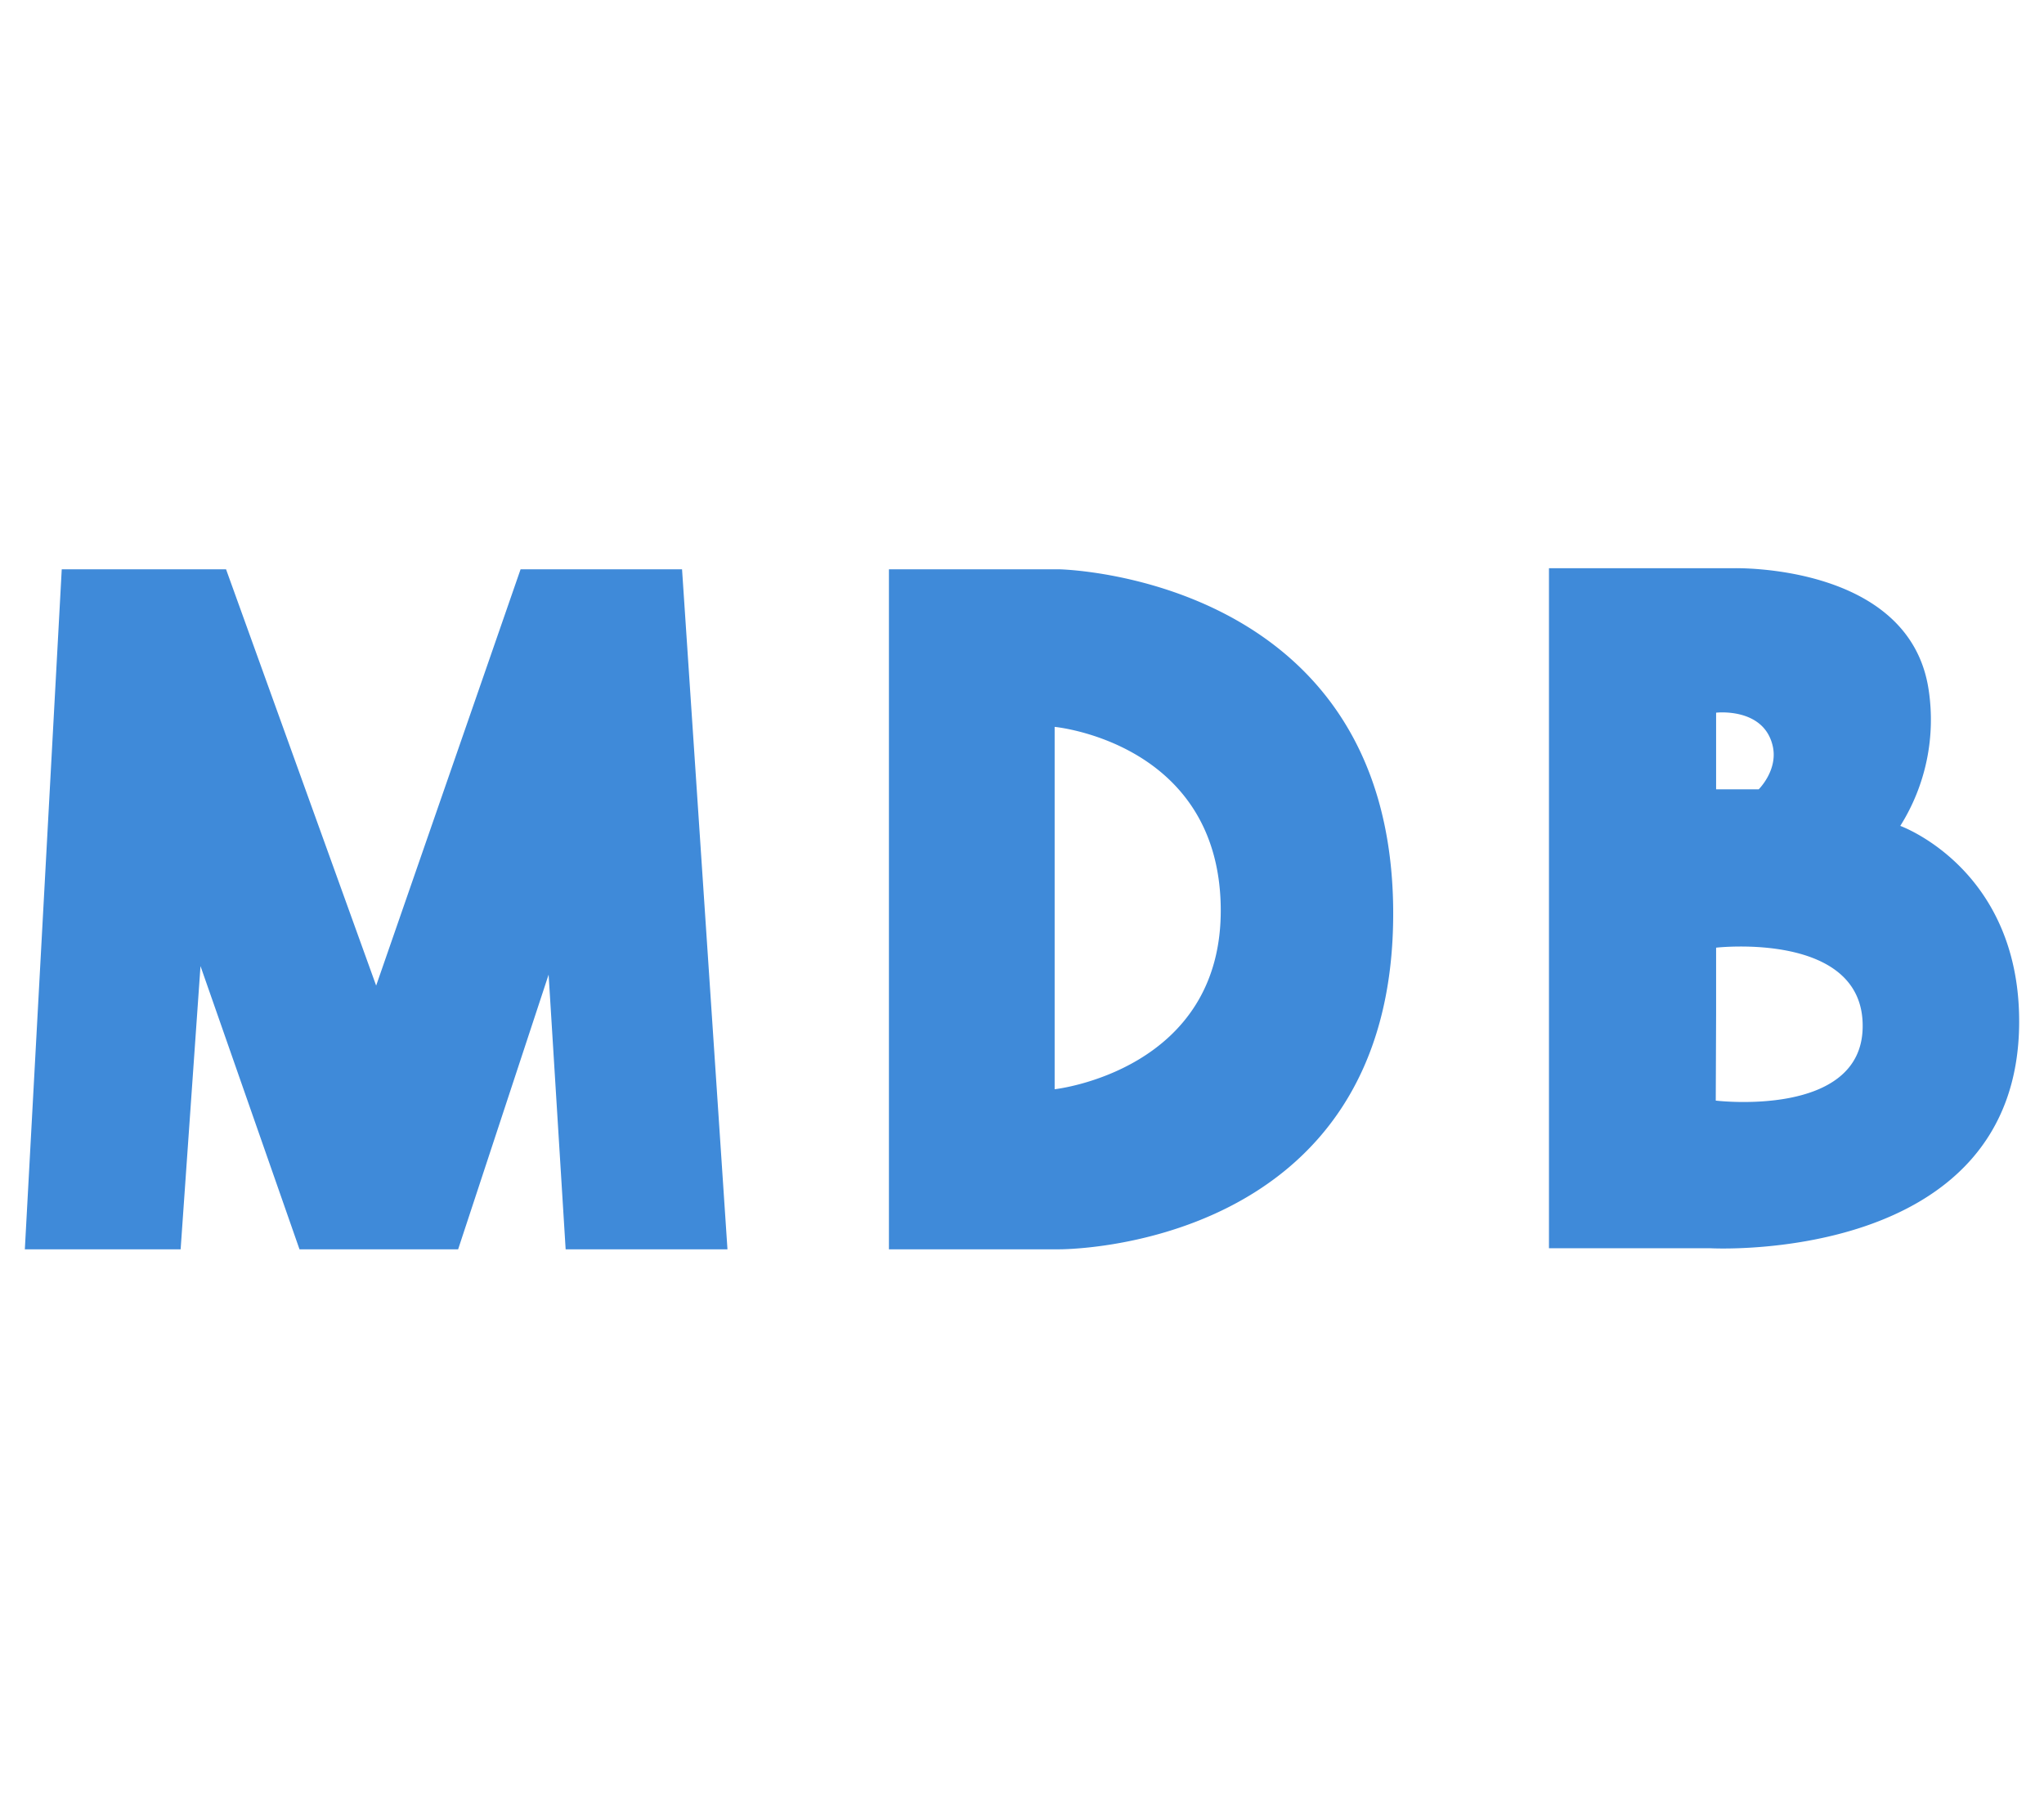 <svg xmlns="http://www.w3.org/2000/svg" viewBox="0 0 576 512"><!--!Font Awesome Free 6.5.2 by @fontawesome - https://fontawesome.com License - https://fontawesome.com/license/free Copyright 2024 Fonticons, Inc.--><path fill="#3f8ad9" d="M17.4 160.4L7 352h43.9l5.6-79.8L84.4 352h44.7l25.5-77.4 4.8 77.4H205l-12.8-191.6H146.7L106 277.7 63.7 160.4zm281 0h-47.9V352h47.9s95 .8 94.2-95.8c-.8-94.2-94.2-95.8-94.2-95.8zm-1.2 146.5V204.8s46 4.3 46.8 50.6-46.8 51.5-46.8 51.5zm238.3-74.2a56.2 56.2 0 0 0 8-38.3c-5.3-35.8-55.1-34.3-55.1-34.3h-51.9v191.6H482s87 4.8 87-63.9c0-43.1-33.5-55.1-33.5-55.1zm-51.9-31.9s13.6-1.6 16 9.6c1.4 6.7-4 12-4 12h-12v-21.6zm-.1 109.5l.1-24.9V267h.1s41.6-4.7 41.2 22.4c-.3 25.7-41.4 20.7-41.4 20.7z"/></svg>
